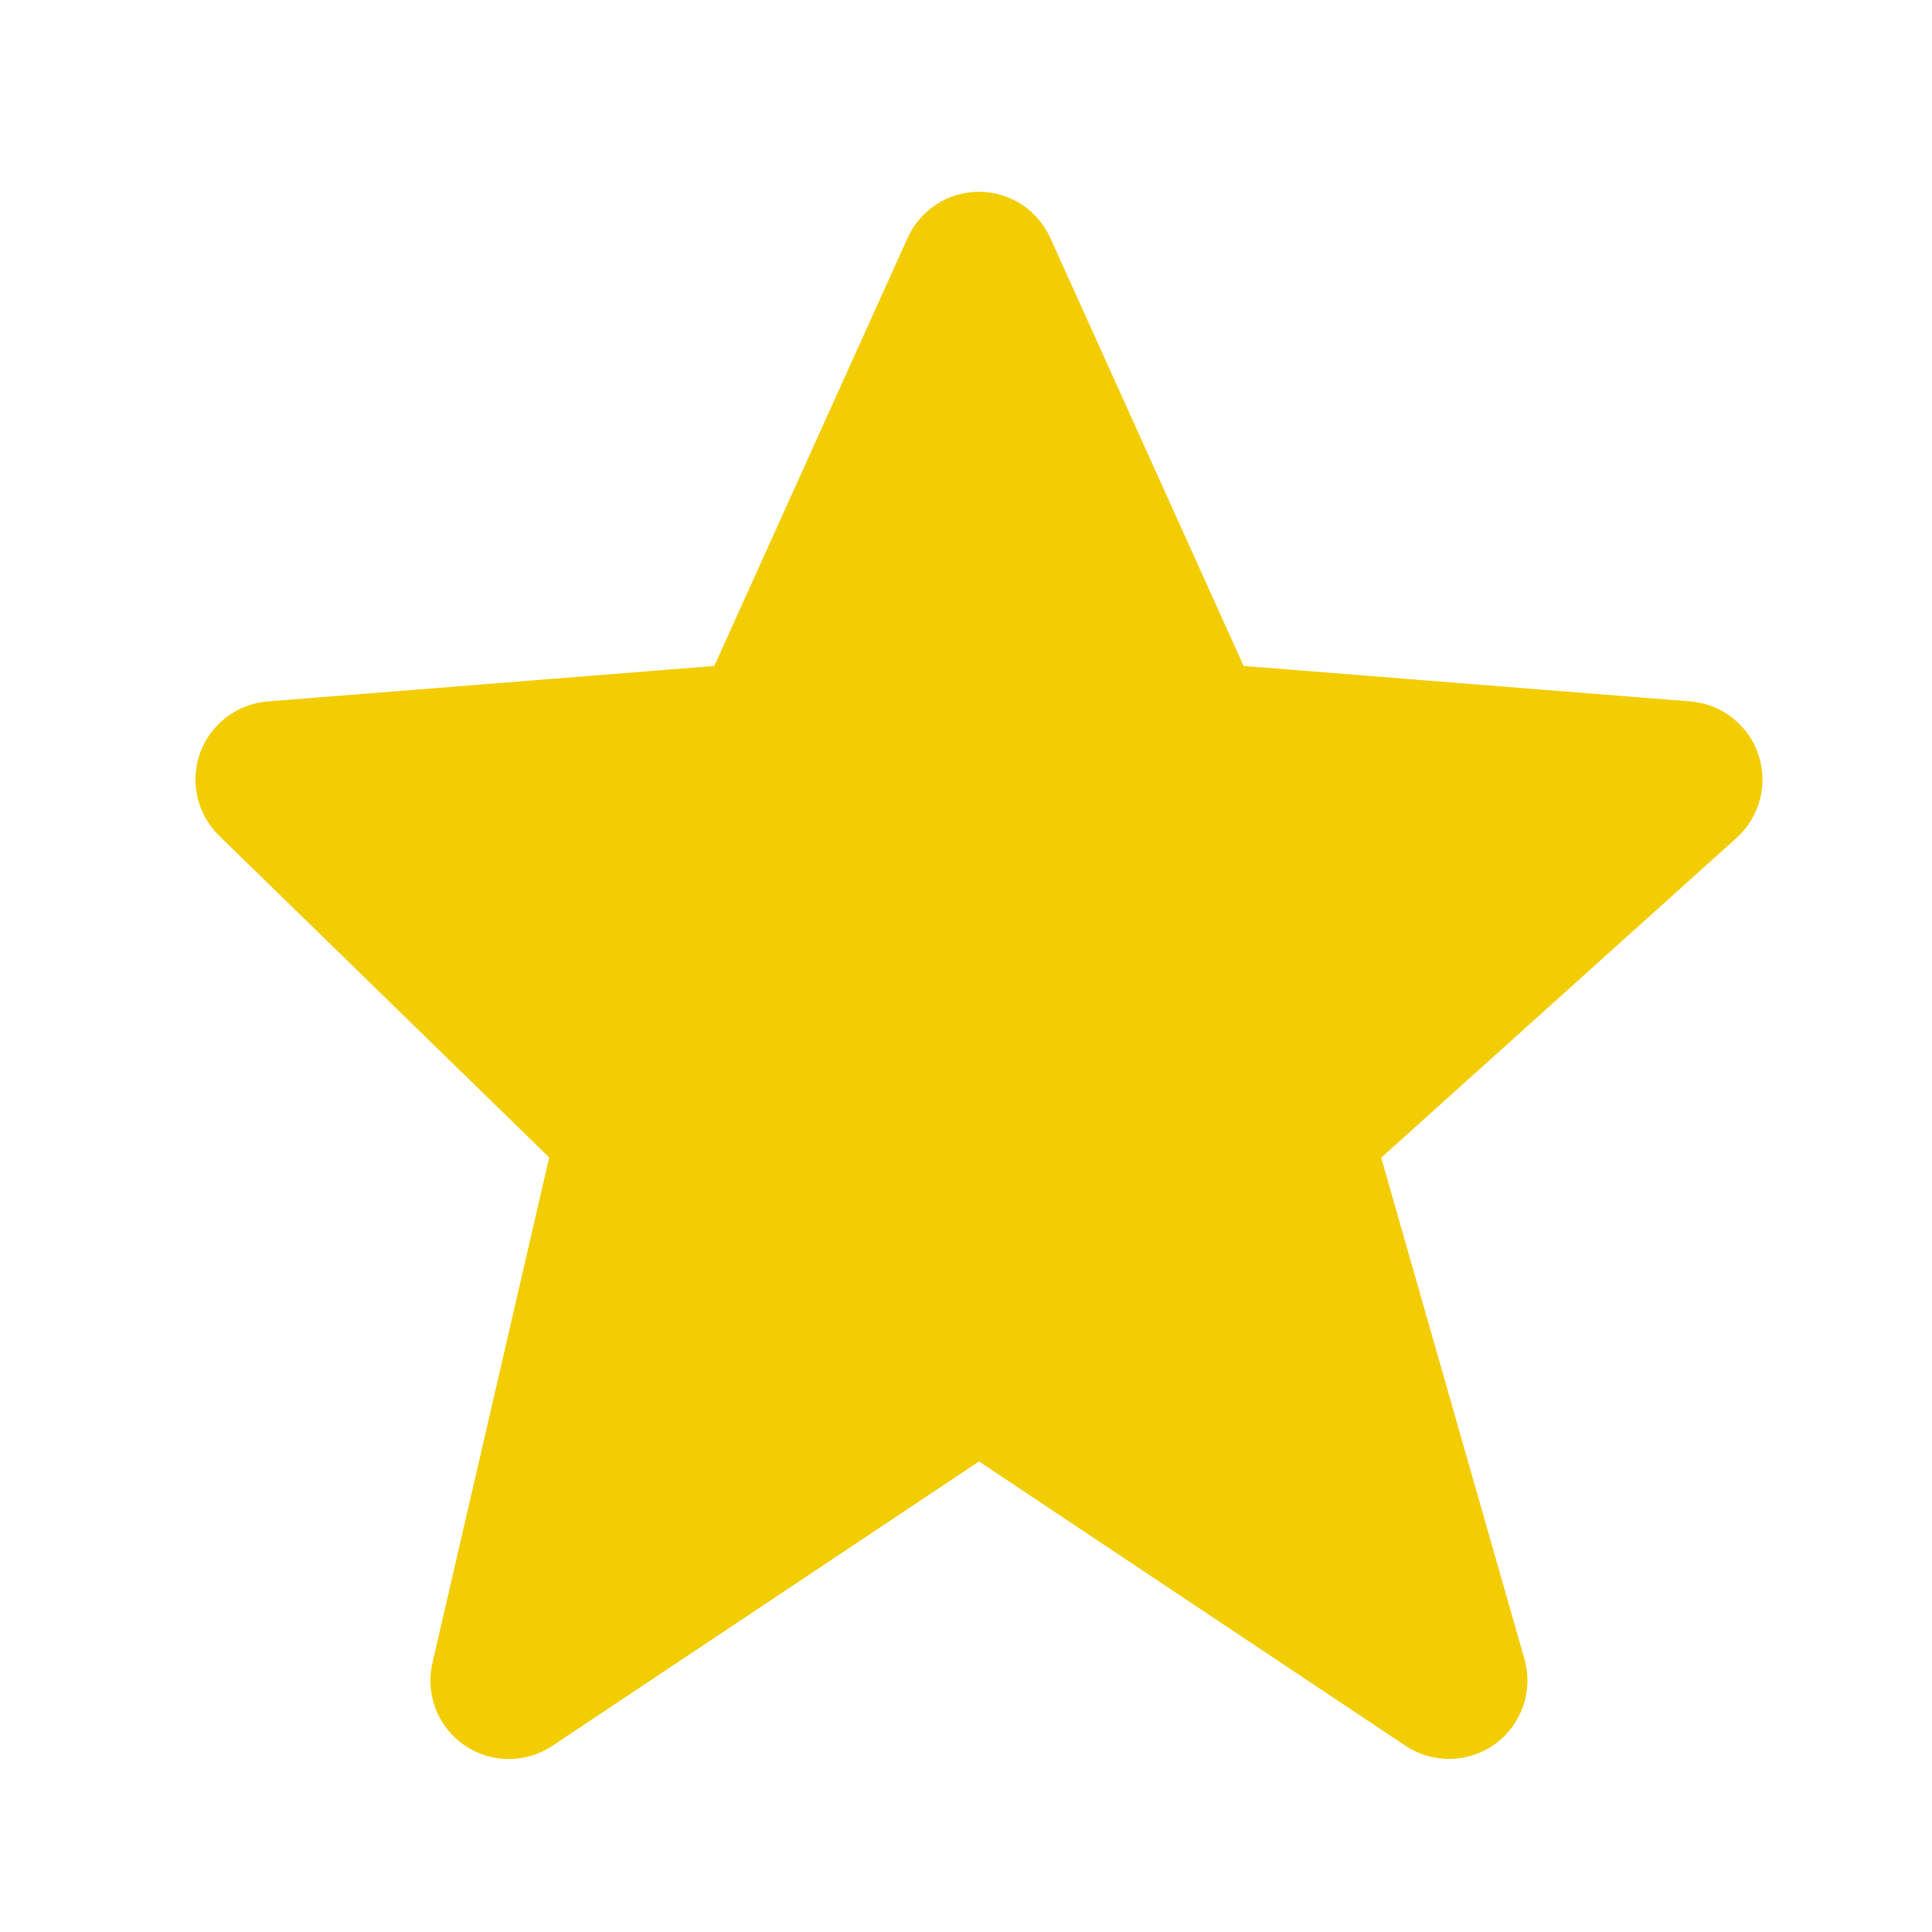 <?xml version="1.0" encoding="UTF-8" standalone="no"?><svg width='30' height='30' viewBox='0 0 30 30' fill='none' xmlns='http://www.w3.org/2000/svg'>
<path d='M27.304 11.715C27.227 11.489 27.087 11.291 26.899 11.145C26.711 10.999 26.485 10.911 26.248 10.892L19.311 10.341L16.31 3.697C16.214 3.483 16.059 3.301 15.862 3.174C15.666 3.046 15.436 2.978 15.202 2.978C14.968 2.978 14.738 3.045 14.541 3.173C14.345 3.3 14.189 3.482 14.093 3.696L11.092 10.341L4.155 10.892C3.922 10.911 3.7 10.996 3.514 11.138C3.328 11.279 3.187 11.472 3.107 11.692C3.028 11.912 3.013 12.15 3.066 12.377C3.118 12.605 3.235 12.813 3.402 12.976L8.528 17.973L6.715 25.823C6.66 26.061 6.678 26.309 6.766 26.537C6.854 26.764 7.008 26.96 7.209 27.099C7.41 27.237 7.647 27.312 7.891 27.314C8.135 27.316 8.374 27.245 8.577 27.109L15.202 22.693L21.826 27.109C22.034 27.247 22.278 27.318 22.527 27.312C22.775 27.307 23.017 27.225 23.218 27.079C23.419 26.932 23.57 26.727 23.651 26.492C23.732 26.257 23.74 26.003 23.672 25.764L21.447 17.977L26.966 13.01C27.327 12.684 27.459 12.176 27.304 11.715V11.715Z' fill='#F3CD03'/>
</svg>
